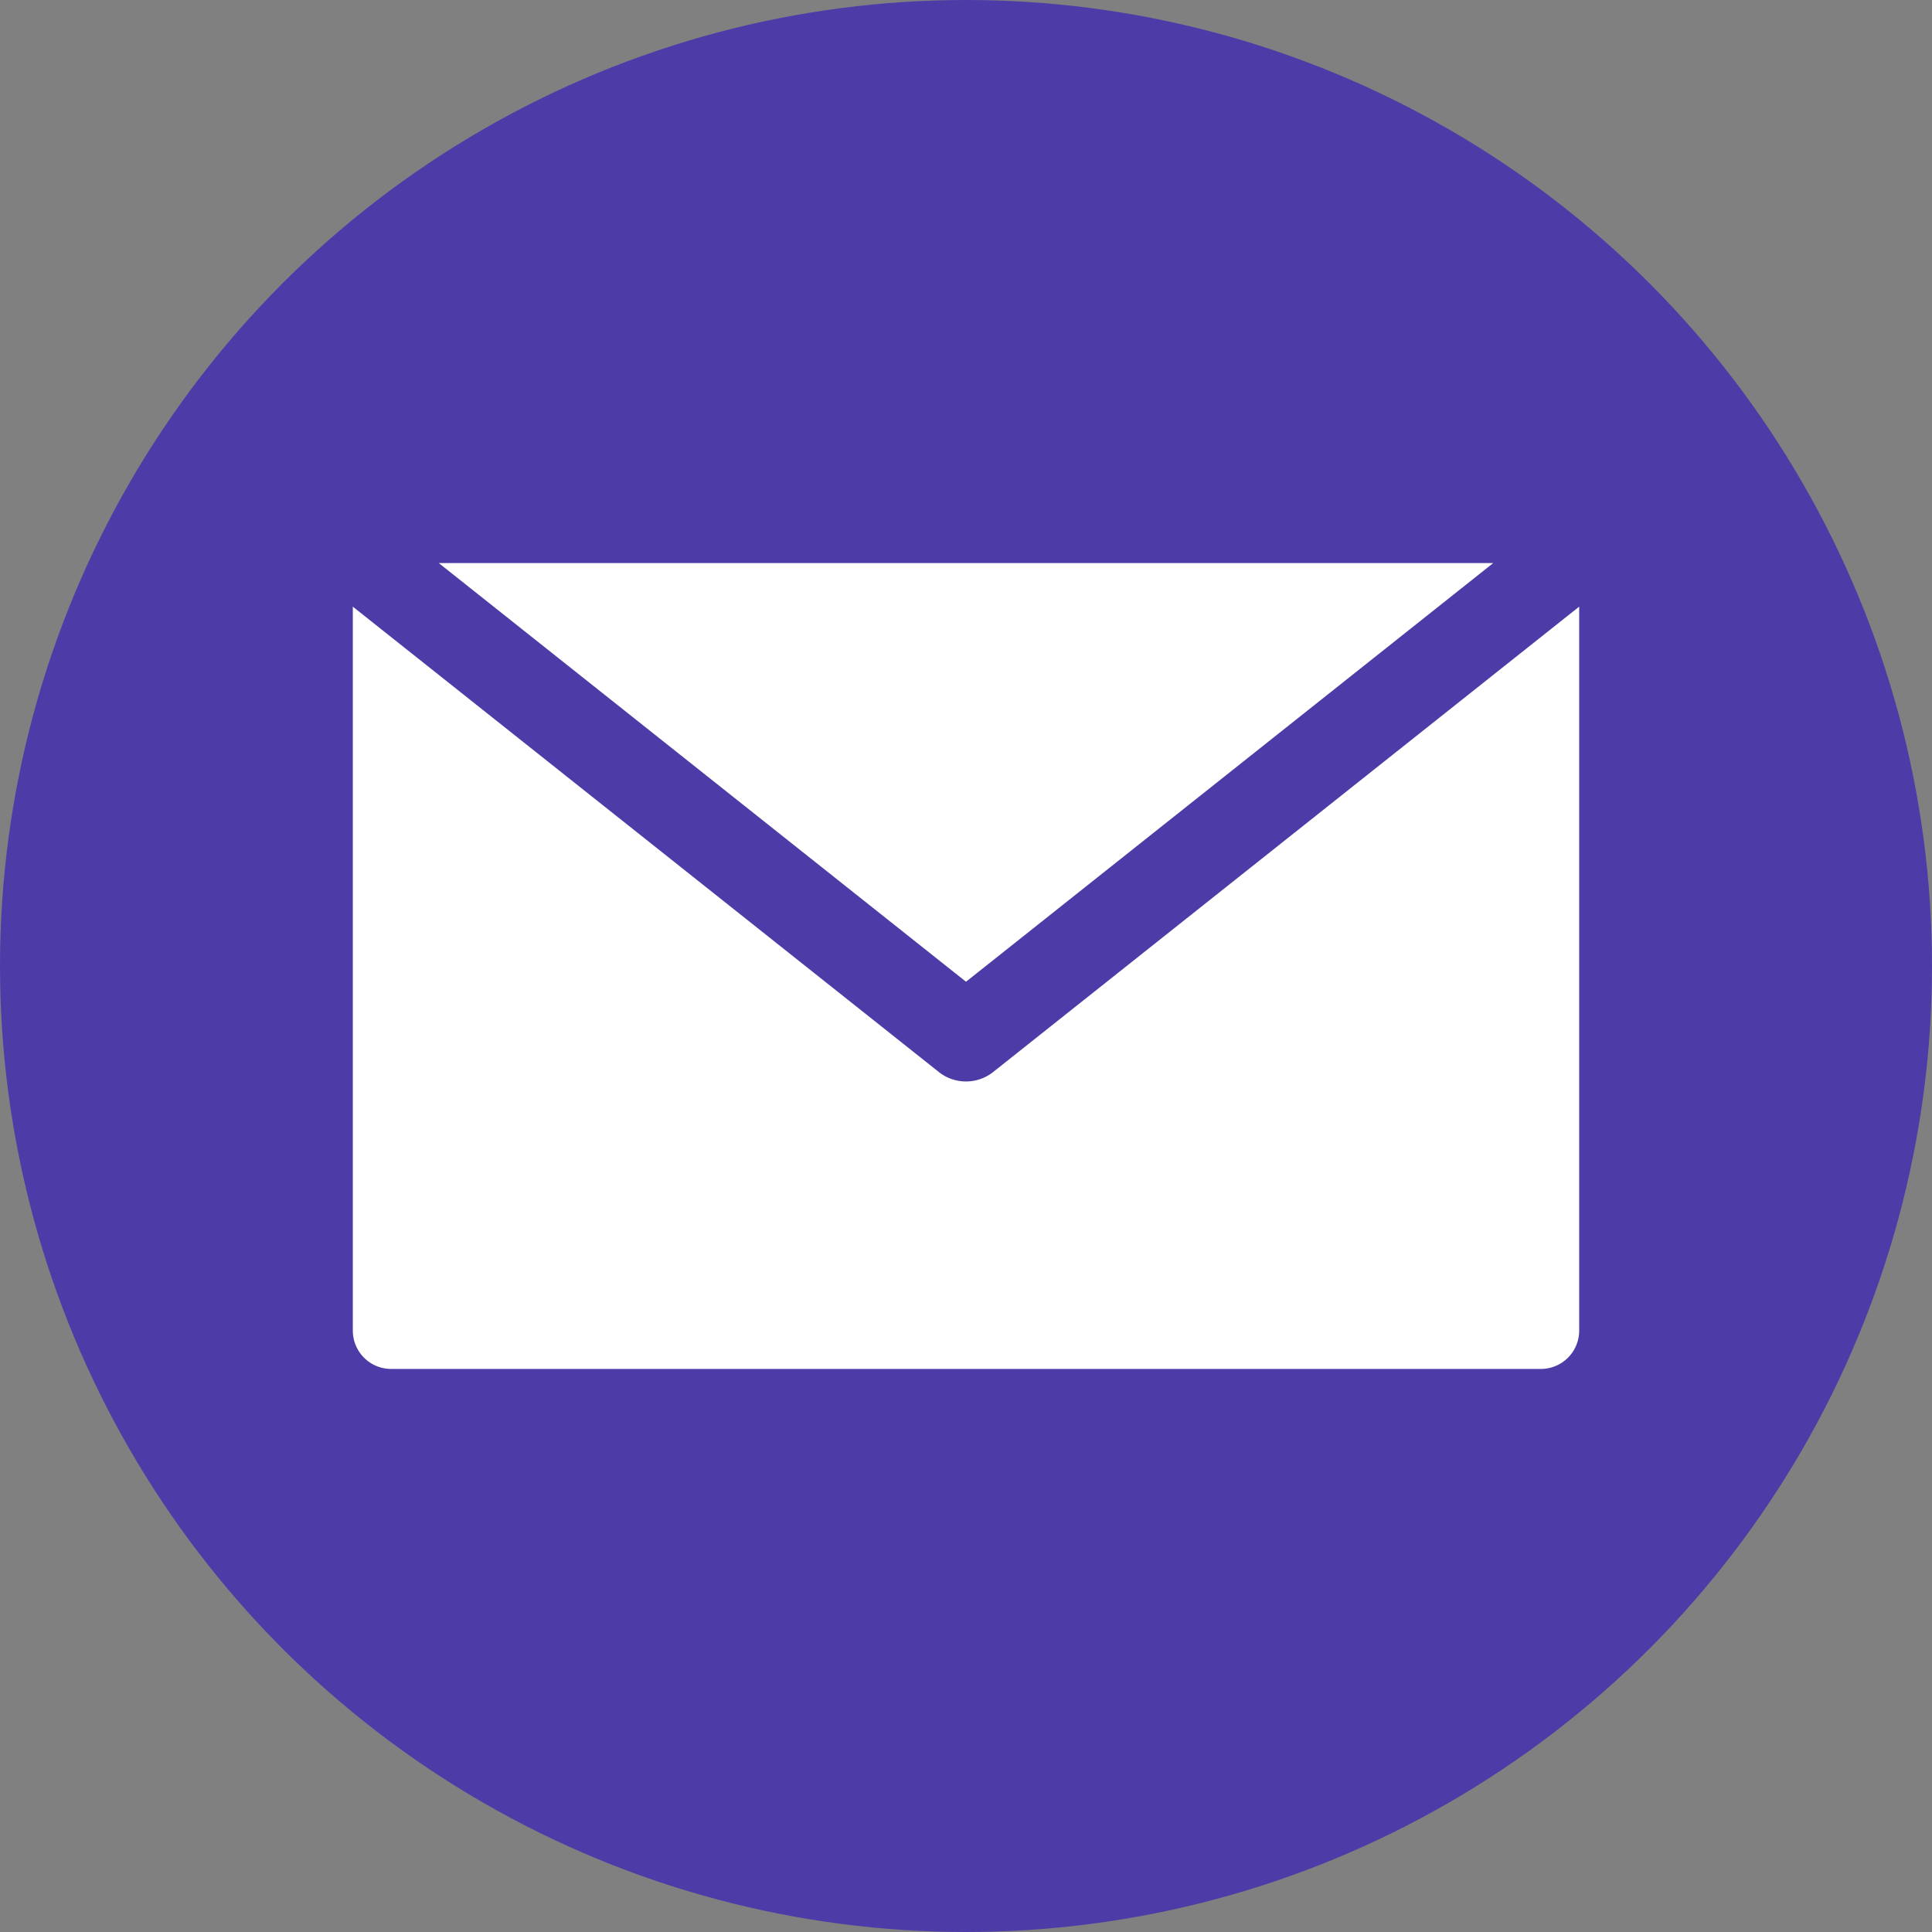 <svg xmlns="http://www.w3.org/2000/svg" version="1.1" xmlns:xlink="http://www.w3.org/1999/xlink" xmlns:svgjs="http://svgjs.com/svgjs" width="512" height="512" x="0" y="0" viewBox="0 0 512 512" style="enable-background:new 0 0 512 512" xml:space="preserve" class=""><rect x="0" y="0" width="512" height="512" fill="#808080" stroke="none"/><g><circle cx="256" cy="256" r="256" fill="#4d3ca8" data-original="#ffc107" class=""></circle><path fill="#ffffff" fill-rule="evenodd" d="M408.343 362.786a10.171 10.171 0 0 0 10.157-10.158V160.77L263.217 284.08a11.594 11.594 0 0 1-14.436 0L93.5 160.77v191.858a10.169 10.169 0 0 0 10.157 10.158zm-12.62-213.572L256 260.17 116.275 149.214z" data-original="#ffffff"></path></g></svg>